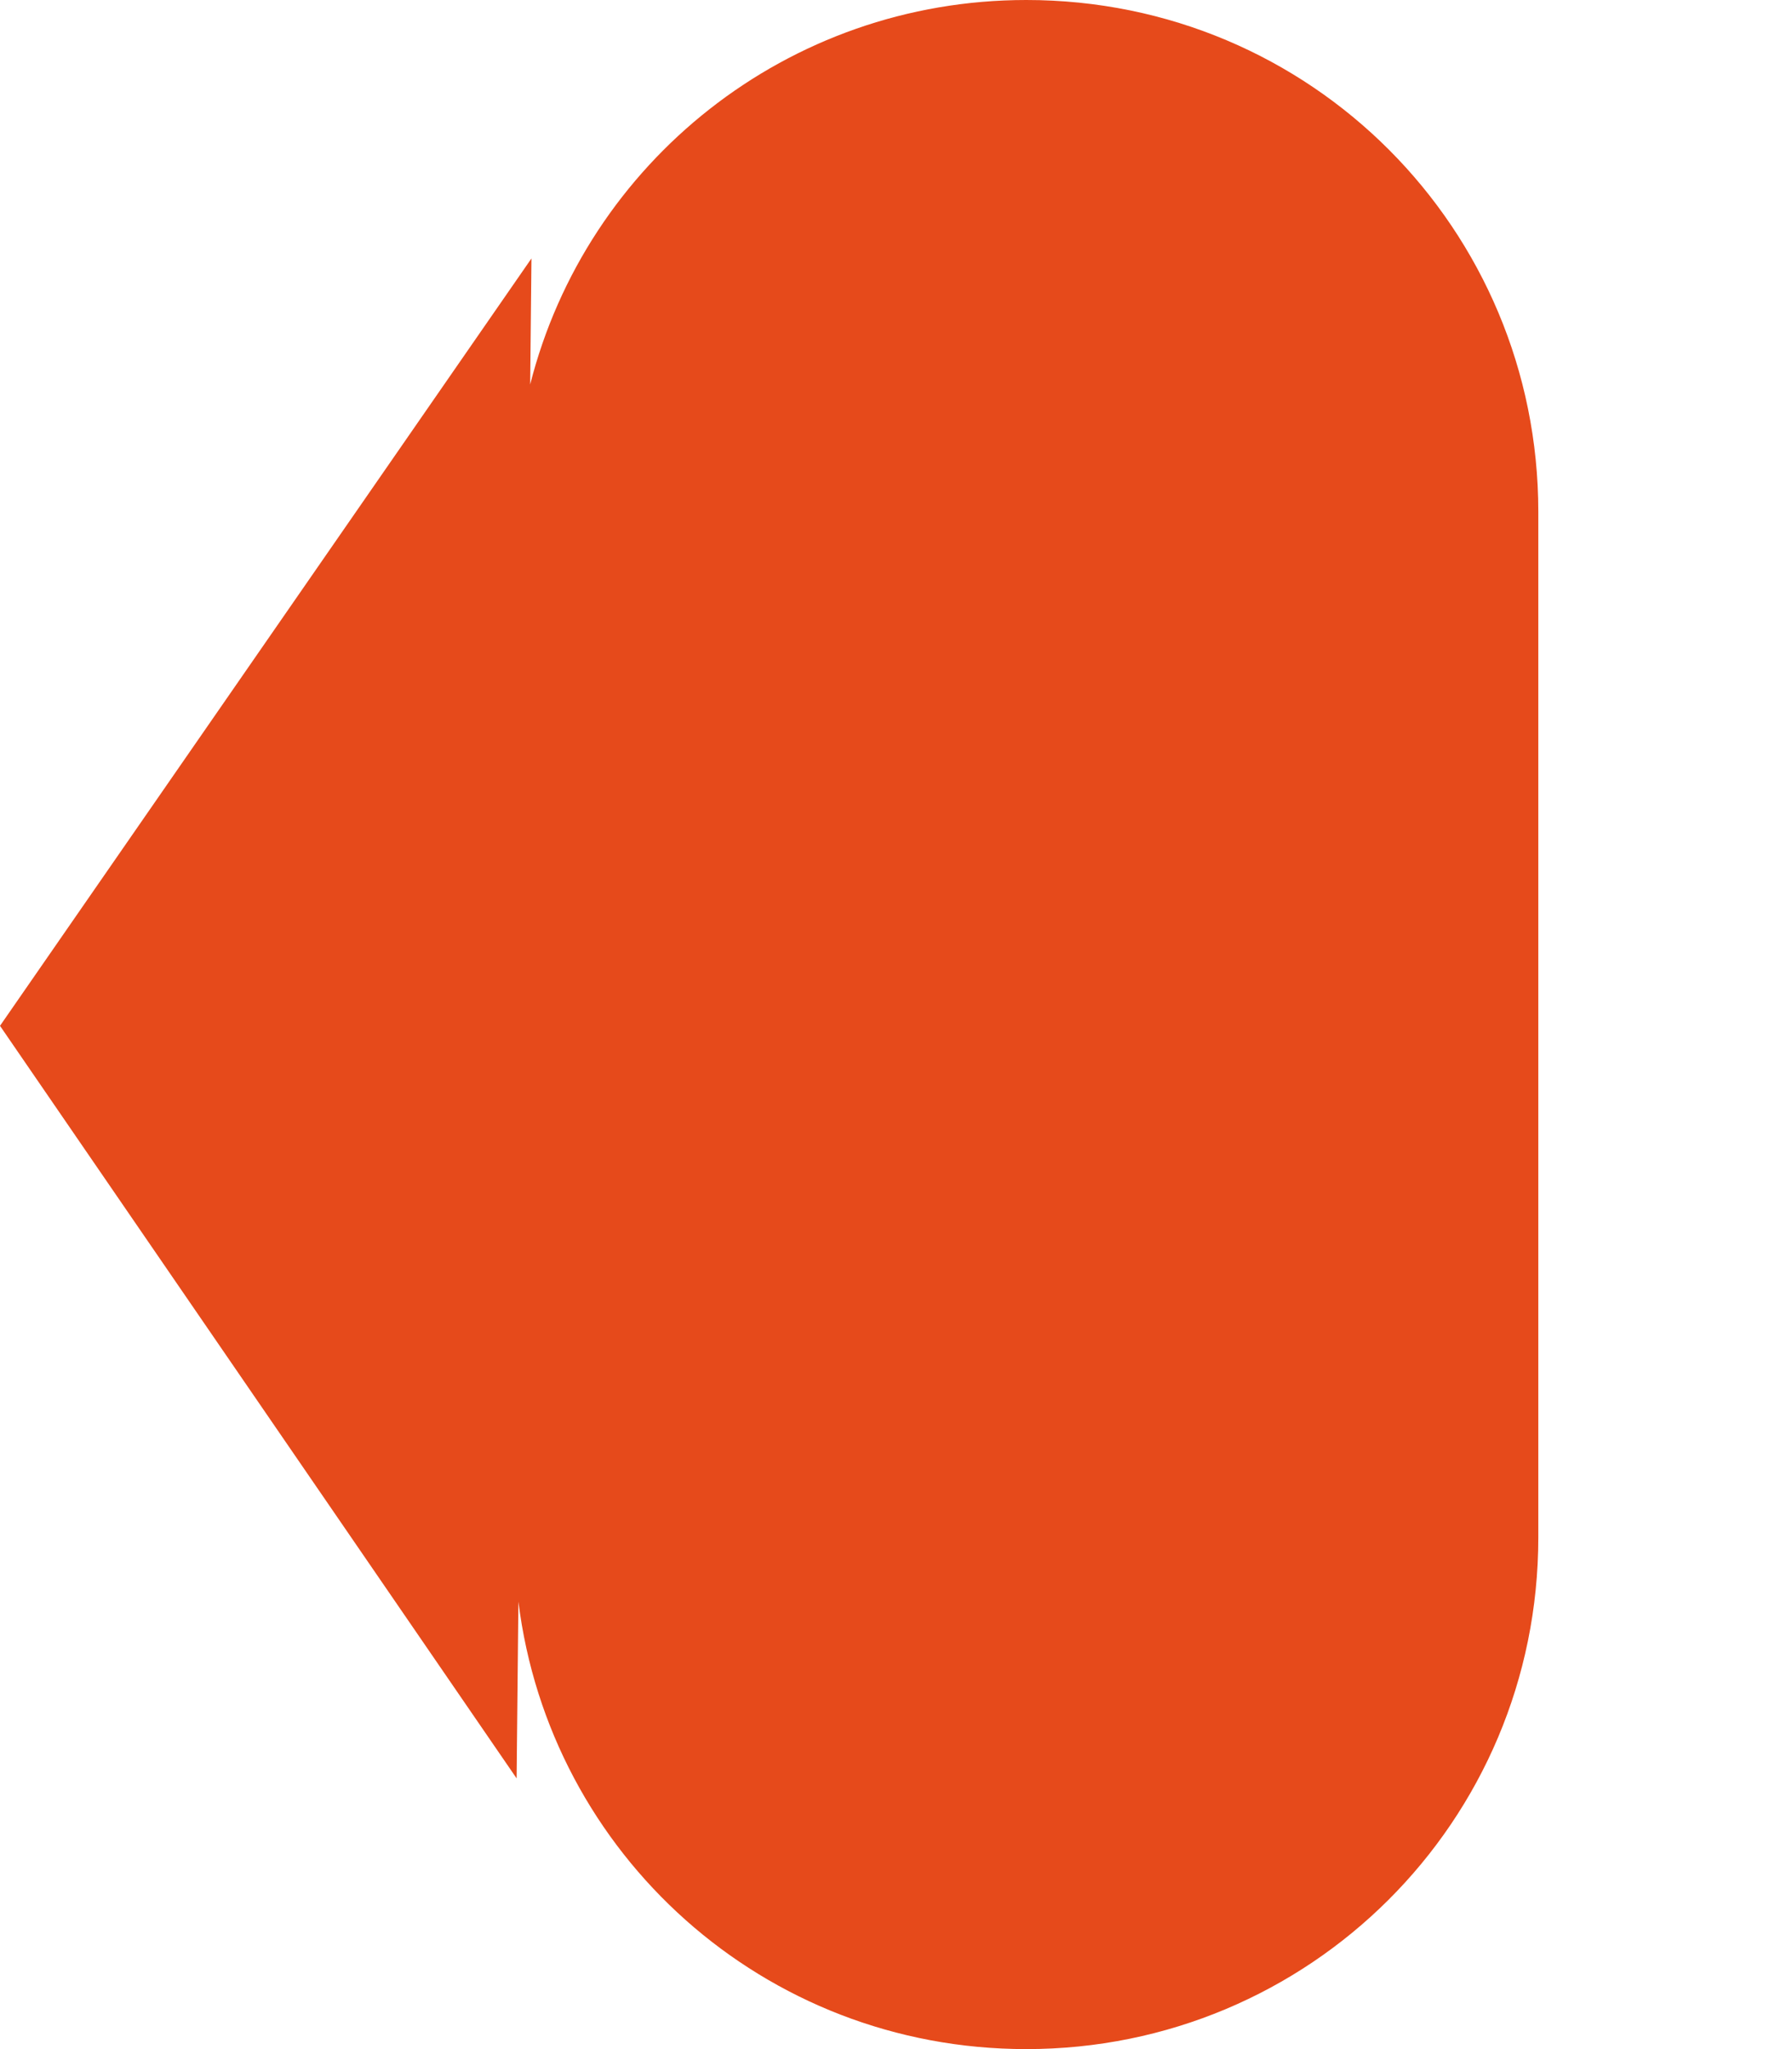 <?xml version="1.0" encoding="UTF-8" standalone="no"?>
<svg width="7px" height="8px" viewBox="0 0 7 8" version="1.1" xmlns="http://www.w3.org/2000/svg" xmlns:xlink="http://www.w3.org/1999/xlink" xmlns:sketch="http://www.bohemiancoding.com/sketch/ns">
    <!-- Generator: Sketch 3.3.3 (12072) - http://www.bohemiancoding.com/sketch -->
    <title>Path Copy 24</title>
    <desc>Created with Sketch.</desc>
    <defs></defs>
    <g id="Page-1" stroke="none" stroke-width="1" fill="none" fill-rule="evenodd" sketch:type="MSPage">
        <g id="agile-新主干优化-标注" sketch:type="MSArtboardGroup" transform="translate(-57, -863)" fill="#E64A1B">
            <g id="Path-Copy-29-+-Path-Copy-27-+-Path-Copy-24" sketch:type="MSLayerGroup" transform="translate(54, 809)">
                <path d="M5.071,55.501 C5.291,54.634 6.076,54 7.009,54 C8.122,54 9.009,54.895 9.009,55.998 L9.009,60.002 C9.009,61.113 8.114,62 7.009,62 C5.983,62 5.147,61.238 5.025,60.253 L5.018,60.943 L3,58.005 L5.076,55.009 L5.071,55.501 Z" id="Path-Copy-24" sketch:type="MSShapeGroup"></path>
            </g>
        </g>
    </g>
</svg>
